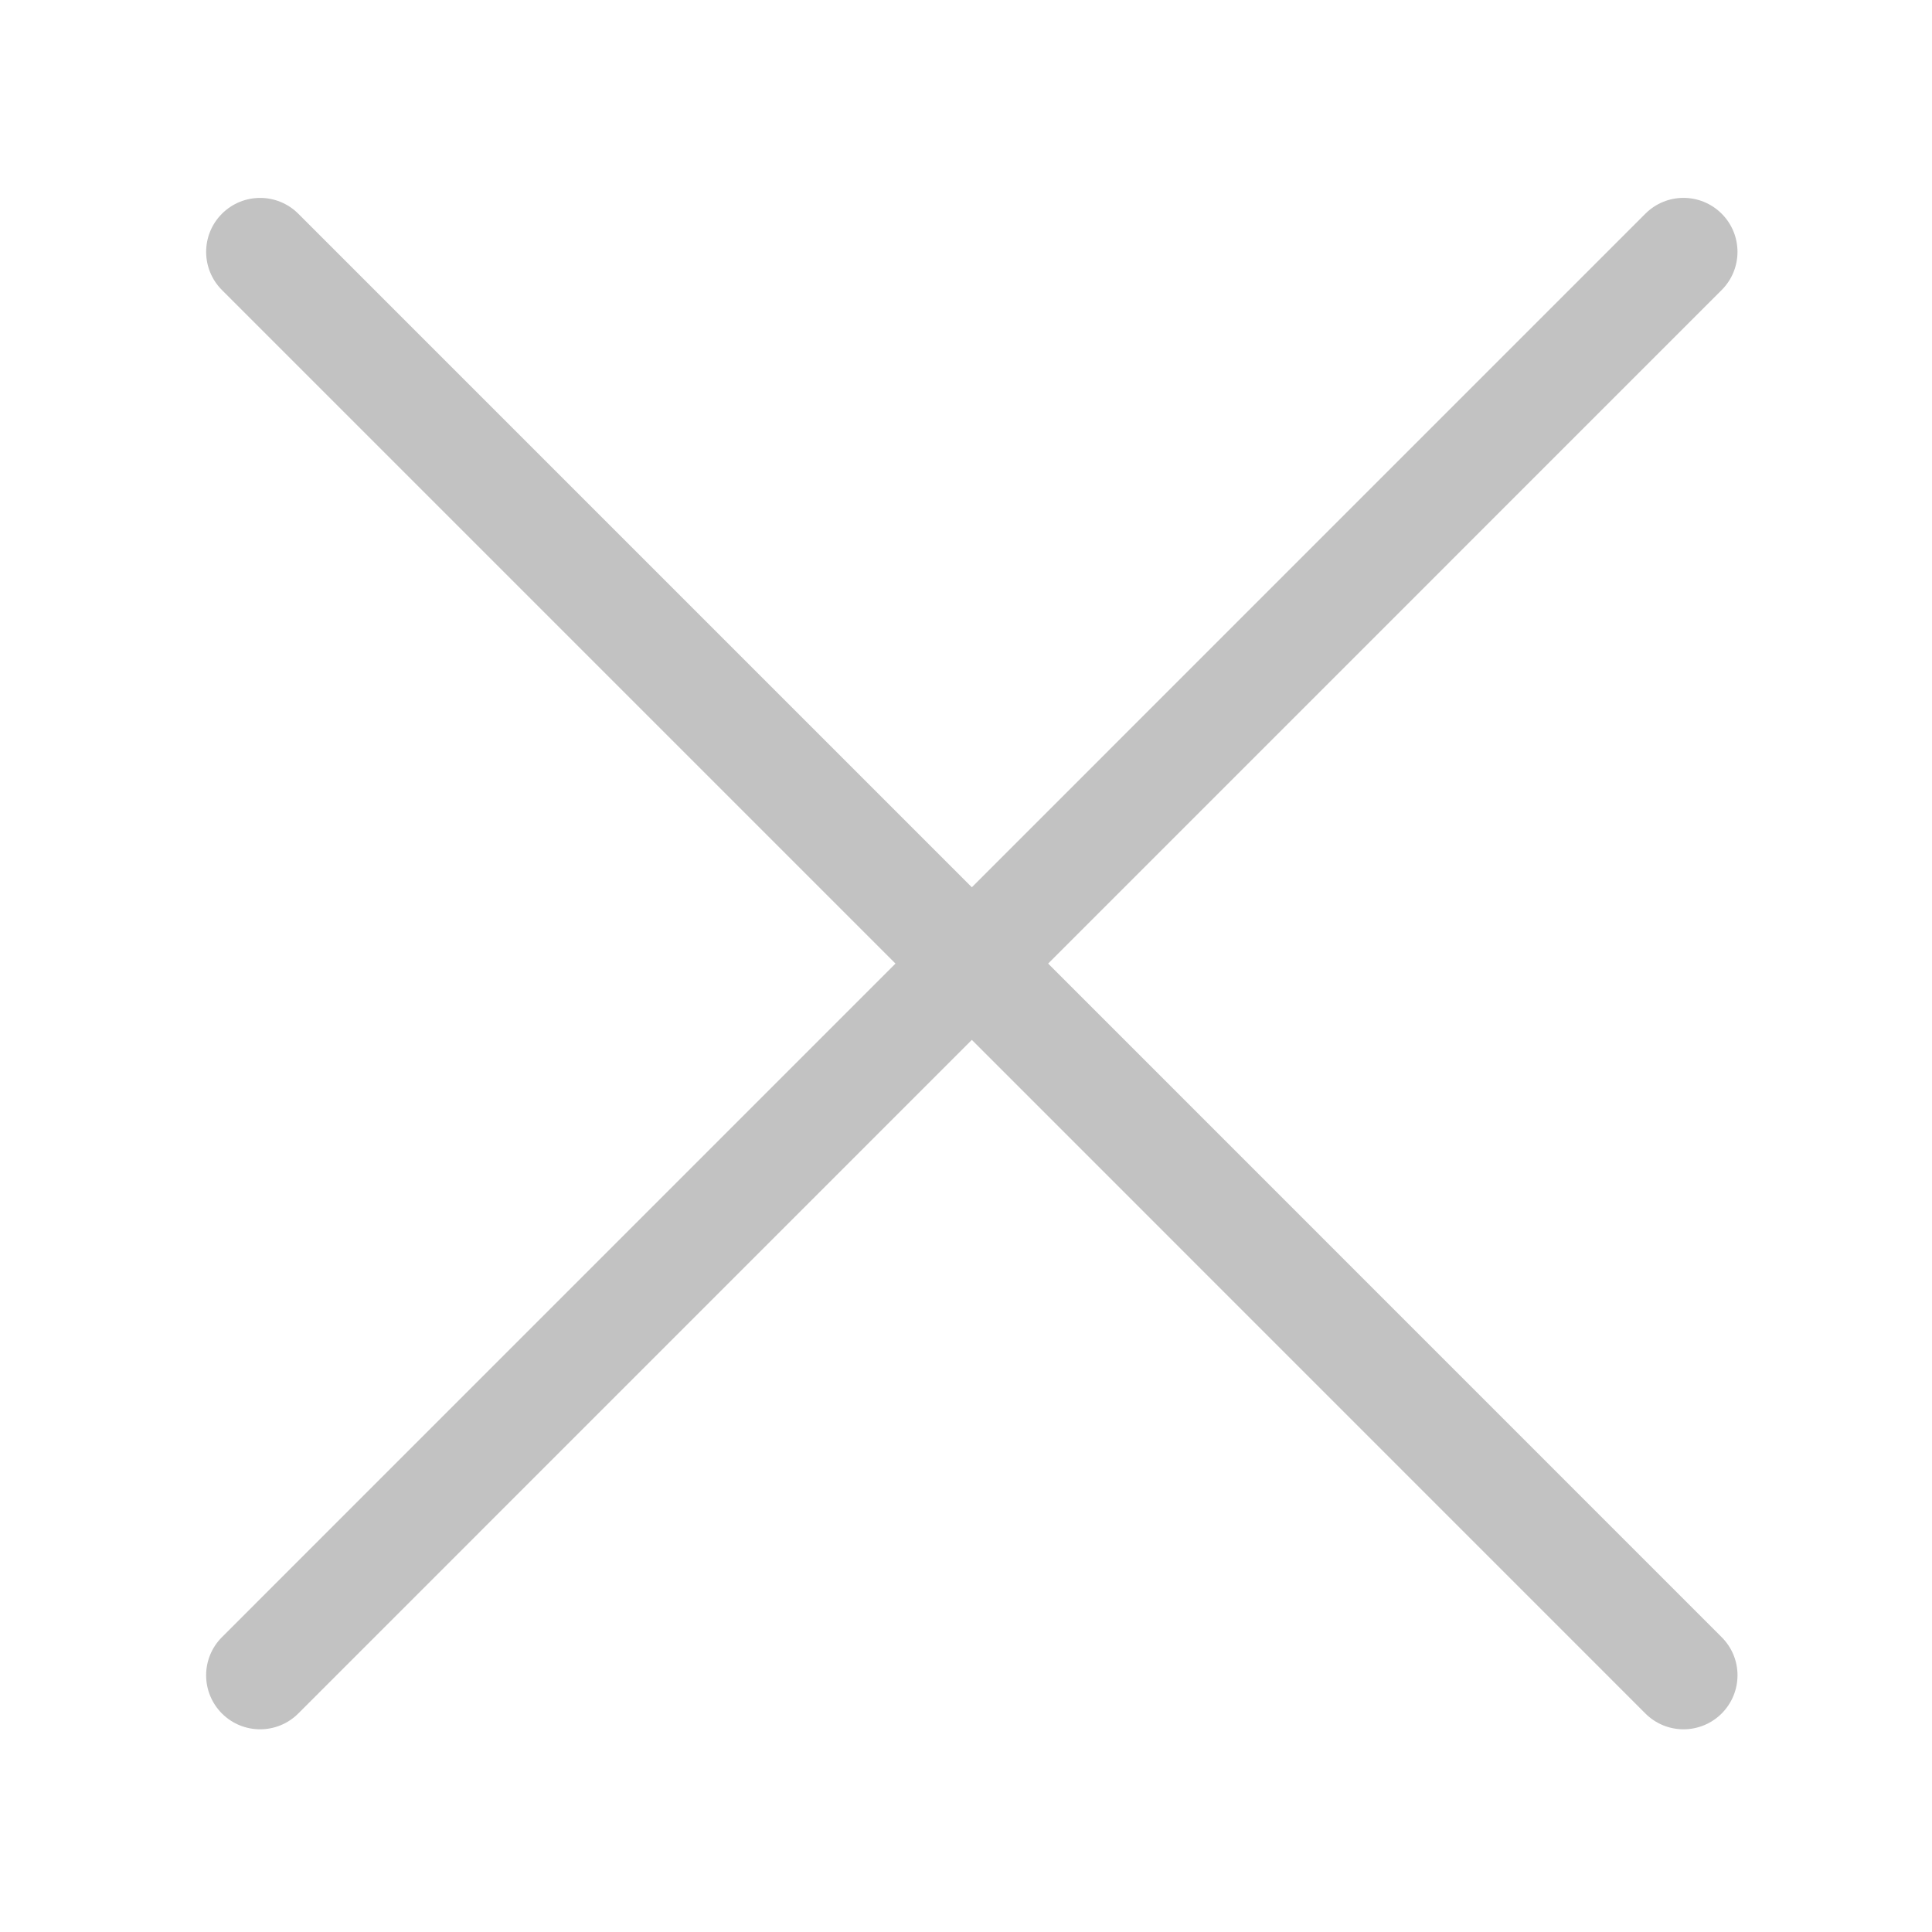 <?xml version="1.0" standalone="no"?><!DOCTYPE svg PUBLIC "-//W3C//DTD SVG 1.1//EN" "http://www.w3.org/Graphics/SVG/1.1/DTD/svg11.dtd"><svg t="1680967304727" class="icon" viewBox="0 0 1024 1024" version="1.1" xmlns="http://www.w3.org/2000/svg" p-id="9896" xmlns:xlink="http://www.w3.org/1999/xlink" width="16" height="16"><path d="M912.527 867.741 555.54 510.713l356.987-357.001c11.171-11.186 11.171-29.257 0-40.443-11.201-11.186-29.273-11.186-40.444 0L515.096 470.268 158.096 113.268c-11.188-11.159-29.258-11.159-40.444 0-11.187 11.187-11.187 29.286 0 40.472L474.623 510.713 117.623 867.741c-11.159 11.172-11.159 29.216 0 40.443 11.186 11.173 29.285 11.173 40.472 0l357.001-357.027 356.985 357.027c11.171 11.173 29.243 11.173 40.444 0C923.698 896.958 923.726 878.914 912.527 867.741z" fill="#c2c2c2" p-id="9897"></path></svg>